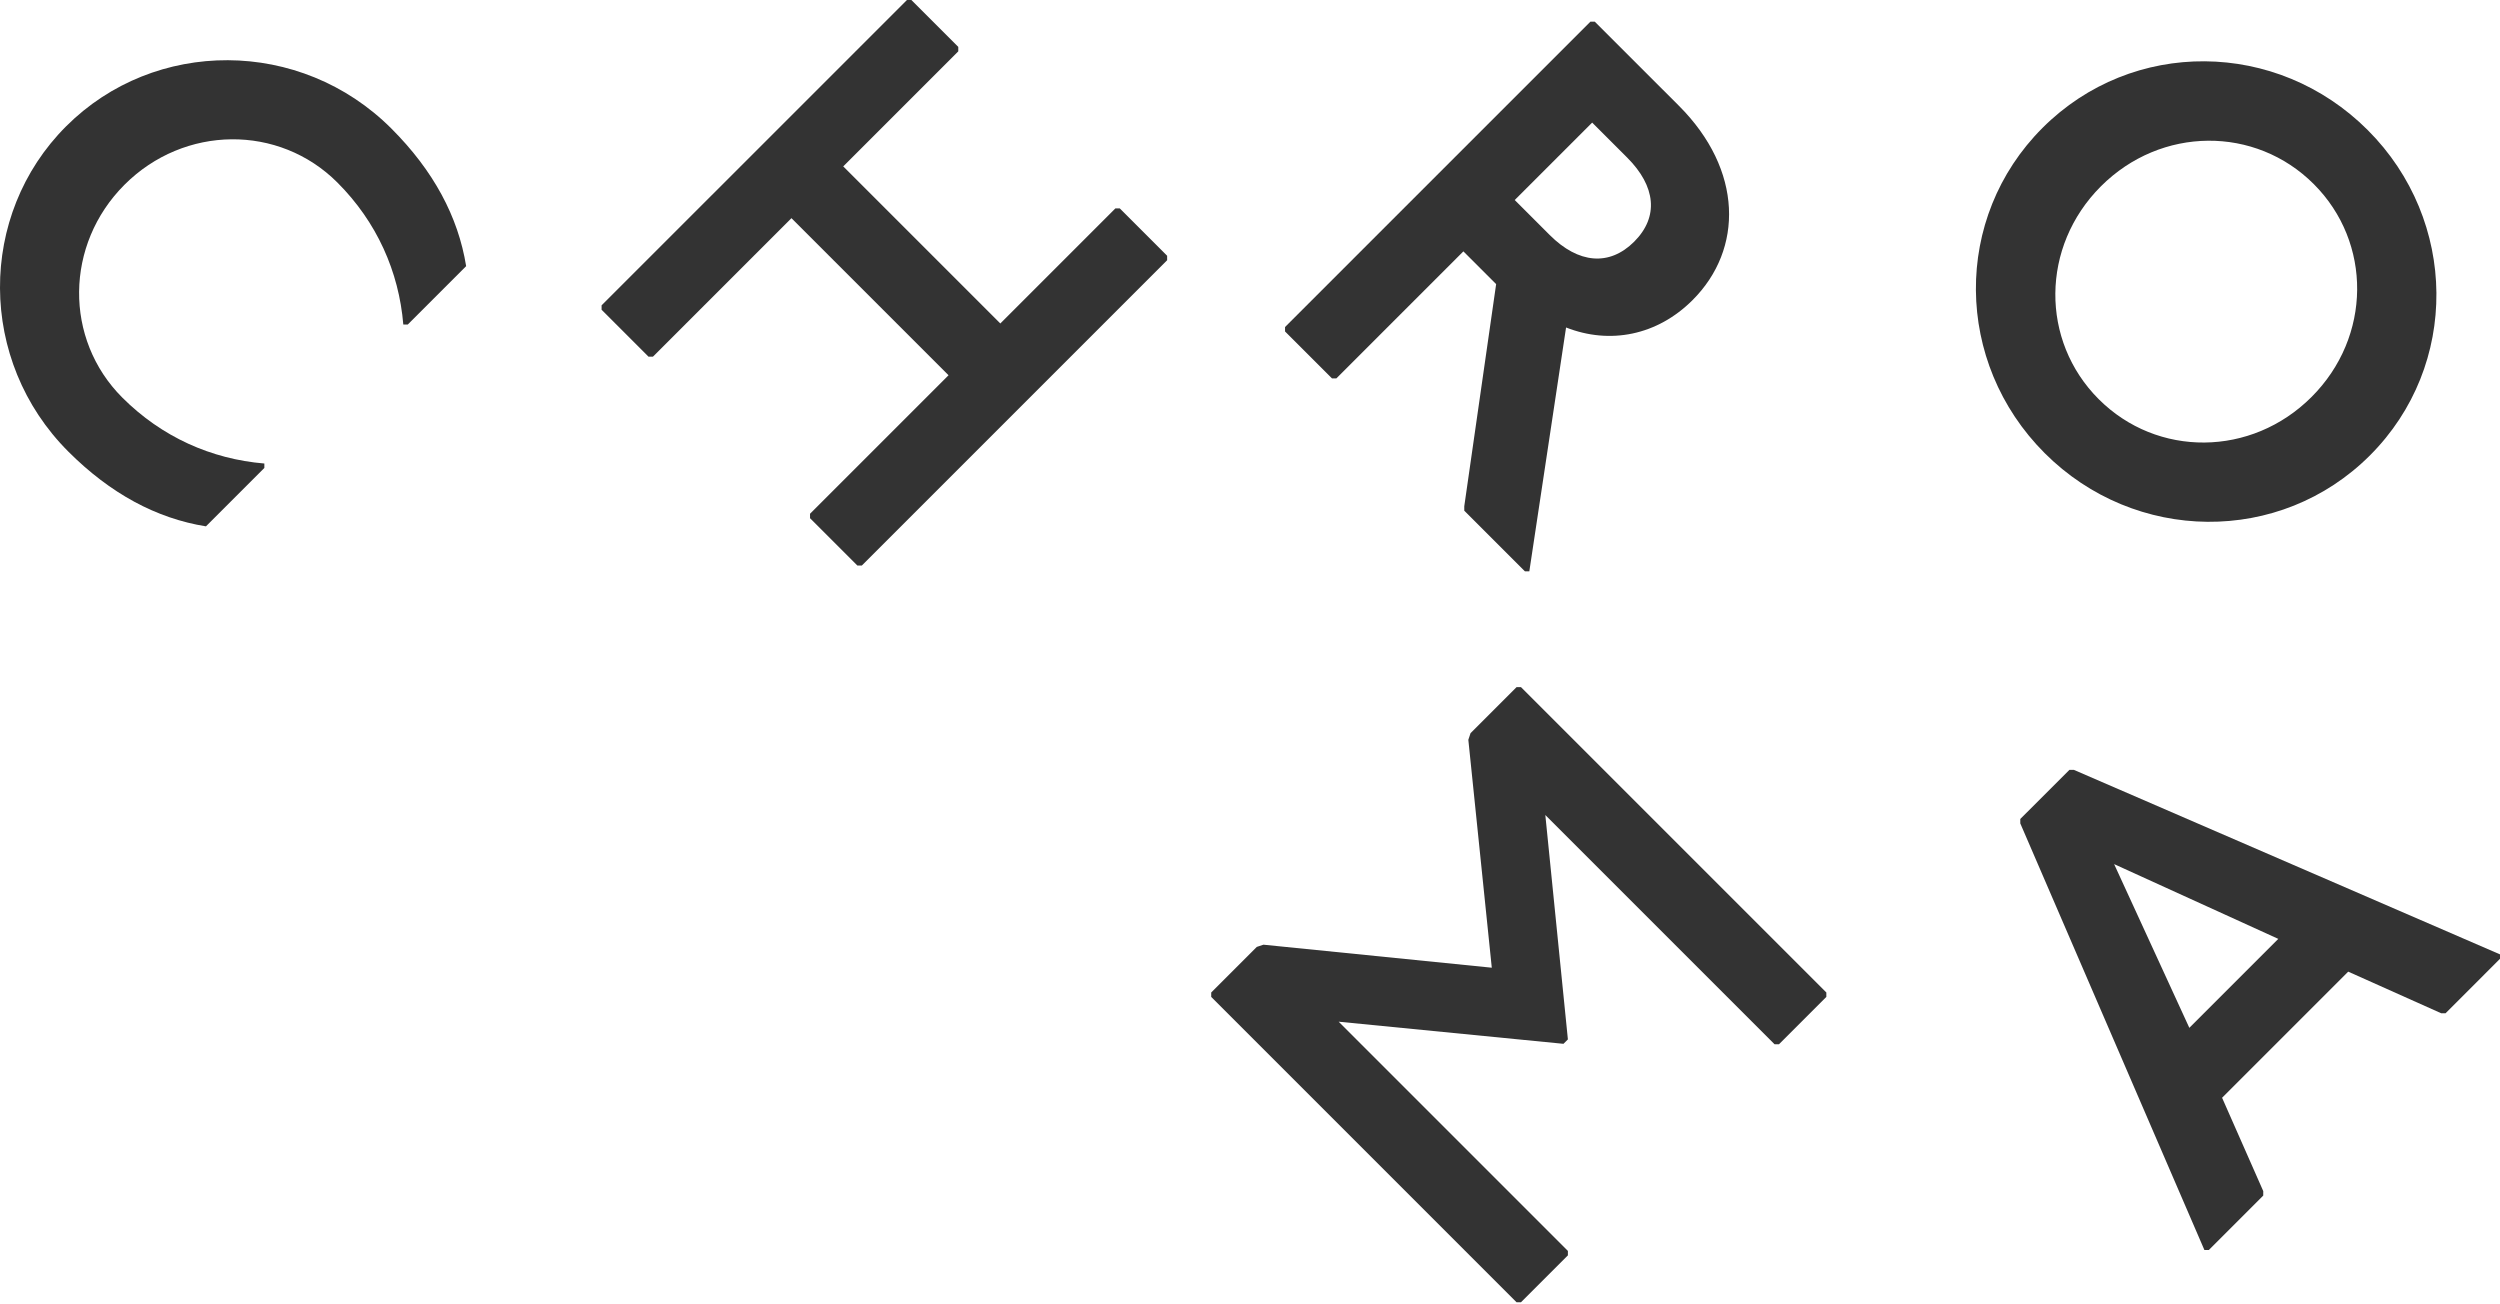 <?xml version="1.0" encoding="utf-8"?>
<!-- Generator: Adobe Illustrator 16.0.3, SVG Export Plug-In . SVG Version: 6.00 Build 0)  -->
<!DOCTYPE svg PUBLIC "-//W3C//DTD SVG 1.1//EN" "http://www.w3.org/Graphics/SVG/1.1/DTD/svg11.dtd">
<svg version="1.1" id="Layer_1" xmlns="http://www.w3.org/2000/svg" xmlns:xlink="http://www.w3.org/1999/xlink" x="0px" y="0px"
	 width="600px" height="313px" viewBox="0 0 600 313" enable-background="new 0 0 600 313" xml:space="preserve">
<g>
	<path fill="#333333" d="M96.794,77.896c-1.06-12.747-6.37-24.64-15.822-34.093c-14.02-14.019-36.751-13.808-51.087,0.53
		C15.547,58.669,15.333,81.4,29.354,95.422c9.453,9.452,21.349,14.758,34.091,15.822v1.062l-14.018,14.018
		c-11.896-1.91-22.942-7.858-33.03-17.946c-21.774-21.772-21.774-56.821-0.53-78.063c21.24-21.24,56.289-21.242,78.063,0.532
		c10.086,10.086,16.034,21.135,17.944,33.03L97.858,77.893L96.794,77.896z"/>
	<path fill="#333333" d="M229.989,11.256l-0.002,1.066l-27.612,27.614l37.702,37.7l27.612-27.614h1.066l11.358,11.365l0.003,1.066
		l-73.281,73.281l-1.064-0.005l-11.363-11.358l-0.002-1.066l33.245-33.243l-37.704-37.701l-33.243,33.244h-1.061l-11.26-11.263
		v-1.06L217.667,0h1.062L229.989,11.256z"/>
	<path fill="#333333" d="M402.938,25.387c15.4,15.398,15.508,34.411,3.292,46.625c-8.494,8.496-19.859,10.724-30.374,6.584
		l-8.817,58.521h-1.06l-14.552-14.55l-0.002-1.064l7.649-53.315l-7.86-7.86l-30.482,30.481h-1.062l-11.258-11.256l-0.002-1.064
		l73.283-73.283l1.065,0.003L402.938,25.387z M363.533,48.006l8.393,8.393c6.902,6.902,14.336,7.542,20.286,1.595
		c5.945-5.948,5.204-13.276-1.7-20.181l-8.393-8.391L363.533,48.006z"/>
	<path fill="#333333" d="M568.794,109.288c-21.561,21.559-56.396,21.137-78.062-0.53c-21.772-21.771-22.092-56.502-0.532-78.062
		c21.562-21.56,56.293-21.243,78.063,0.531C589.932,52.892,590.354,87.727,568.794,109.288z M504.219,44.714
		c-14.441,14.442-14.55,37.065-0.528,51.087c14.02,14.02,36.641,13.912,51.085-0.532c14.445-14.443,14.553-37.064,0.531-51.086
		C541.288,30.163,518.662,30.269,504.219,44.714z"/>
	<path fill="#333333" d="M301.633,227.256l1.592-0.53l54.803,5.523l-5.629-54.697l0.532-1.594l11.044-11.045h1.062l73.285,73.283
		v1.06l-11.365,11.366h-1.061l-55.018-55.016l5.416,53.846l-1.062,1.062l-53.953-5.308l55.016,55.016v1.062l-11.258,11.255
		l-1.064,0.003l-73.281-73.283l0.002-1.062L301.633,227.256z"/>
	<path fill="#333333" d="M496.664,184.764h1.06L600,229.05v1.062l-13.063,13.064h-1.062l-22.303-9.982l-30.271,30.269l9.882,22.408
		l-0.005,1.063l-13.061,13.063h-1.062l-44.185-102.382v-1.062L496.664,184.764z M525.441,246.68l21.348-21.348l-39.399-17.947
		L525.441,246.68z"/>
</g>
</svg>
